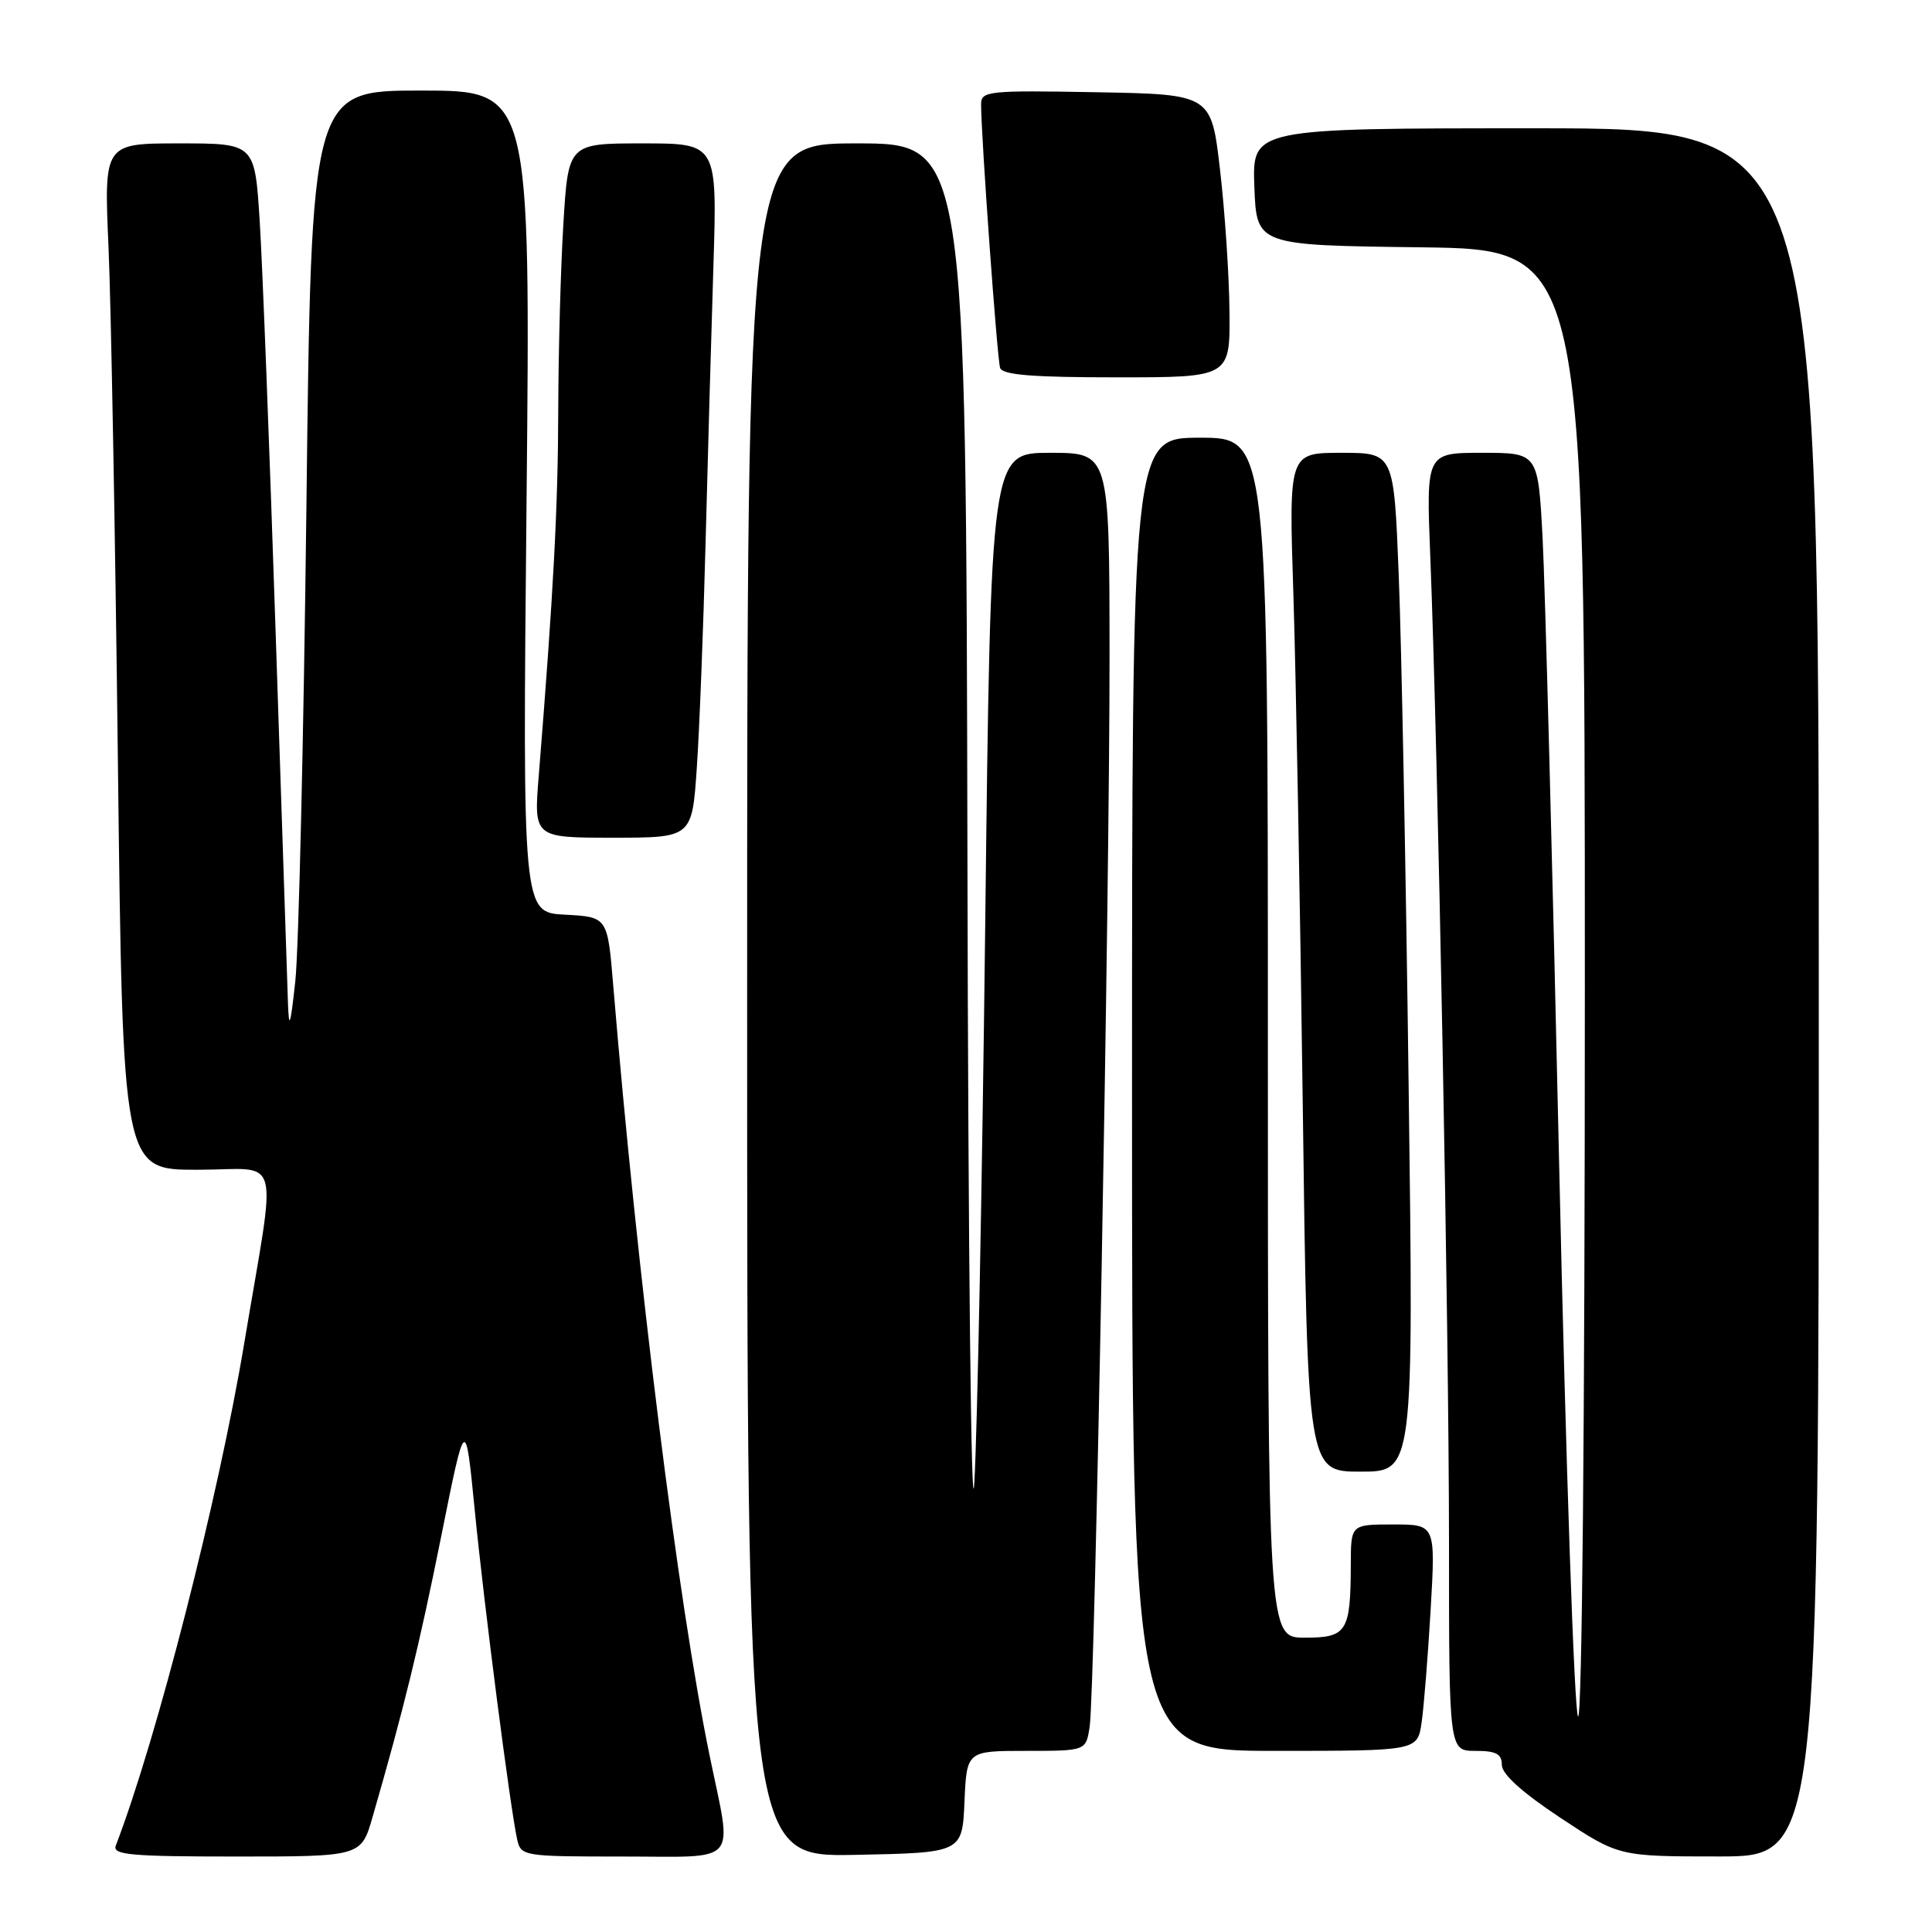<?xml version="1.0" encoding="UTF-8" standalone="no"?>
<!DOCTYPE svg PUBLIC "-//W3C//DTD SVG 1.1//EN" "http://www.w3.org/Graphics/SVG/1.1/DTD/svg11.dtd" >
<svg xmlns="http://www.w3.org/2000/svg" xmlns:xlink="http://www.w3.org/1999/xlink" version="1.1" viewBox="0 0 256 256">
 <g >
 <path fill="currentColor"
d=" M 49.37 240.75 C 53.53 226.35 55.53 218.16 58.47 203.54 C 61.67 187.58 61.67 187.58 62.90 200.04 C 64.14 212.73 67.62 239.67 68.53 243.75 C 69.03 245.95 69.36 246.00 82.52 246.00 C 98.20 246.00 97.05 247.33 94.04 232.68 C 89.86 212.40 84.45 169.12 81.25 130.50 C 80.50 121.50 80.50 121.50 74.87 121.20 C 69.24 120.91 69.24 120.91 69.77 66.45 C 70.30 12.00 70.30 12.00 55.78 12.00 C 41.25 12.00 41.25 12.00 40.60 67.25 C 40.24 97.64 39.58 125.88 39.13 130.00 C 38.49 135.91 38.29 136.55 38.16 133.00 C 38.07 130.53 37.34 108.48 36.53 84.00 C 35.72 59.52 34.77 34.89 34.41 29.25 C 33.76 19.00 33.76 19.00 23.76 19.00 C 13.77 19.00 13.77 19.00 14.38 32.75 C 14.71 40.31 15.27 70.91 15.62 100.75 C 16.26 155.00 16.26 155.00 26.14 155.00 C 37.51 155.00 36.70 152.00 32.36 178.00 C 28.93 198.52 20.79 230.36 15.34 244.56 C 14.87 245.78 17.35 246.00 31.32 246.00 C 47.86 246.00 47.86 246.00 49.37 240.75 Z  M 127.80 238.75 C 128.09 232.00 128.09 232.00 136.00 232.00 C 143.91 232.00 143.91 232.00 144.39 228.75 C 145.09 224.07 147.04 118.37 147.02 86.75 C 147.00 60.00 147.00 60.00 139.14 60.00 C 131.28 60.00 131.28 60.00 130.55 122.25 C 130.15 156.49 129.50 189.90 129.10 196.50 C 128.70 203.10 128.29 165.86 128.19 113.75 C 128.00 19.00 128.00 19.00 113.50 19.00 C 99.00 19.00 99.00 19.00 99.00 132.53 C 99.00 246.05 99.00 246.05 113.25 245.78 C 127.50 245.50 127.50 245.50 127.80 238.75 Z  M 241.00 131.50 C 241.00 17.00 241.00 17.00 203.46 17.00 C 165.92 17.00 165.92 17.00 166.21 24.75 C 166.50 32.50 166.50 32.50 188.25 32.77 C 210.00 33.04 210.00 33.04 210.00 130.72 C 210.00 188.62 209.63 228.01 209.10 227.45 C 208.61 226.93 207.48 194.10 206.60 154.50 C 205.72 114.90 204.73 77.44 204.40 71.25 C 203.80 60.00 203.80 60.00 196.39 60.00 C 188.97 60.00 188.97 60.00 189.52 73.75 C 190.53 99.08 192.00 176.57 192.00 204.43 C 192.00 232.00 192.00 232.00 195.50 232.00 C 198.25 232.00 199.00 232.40 199.00 233.86 C 199.00 235.08 201.69 237.51 206.75 240.86 C 214.50 245.99 214.50 245.99 227.75 245.99 C 241.00 246.00 241.00 246.00 241.00 131.50 Z  M 188.37 228.25 C 188.67 226.19 189.21 219.44 189.57 213.25 C 190.22 202.00 190.22 202.00 184.61 202.00 C 179.00 202.00 179.00 202.00 178.99 207.25 C 178.96 216.25 178.49 217.00 172.88 217.00 C 168.00 217.00 168.00 217.00 168.00 137.50 C 168.00 58.00 168.00 58.00 159.00 58.00 C 150.00 58.00 150.00 58.00 150.00 145.00 C 150.00 232.00 150.00 232.00 168.91 232.00 C 187.82 232.00 187.82 232.00 188.37 228.25 Z  M 186.65 143.75 C 186.29 115.56 185.70 85.19 185.34 76.25 C 184.70 60.00 184.70 60.00 177.74 60.00 C 170.77 60.00 170.77 60.00 171.38 78.75 C 171.71 89.06 172.27 119.44 172.62 146.25 C 173.25 195.00 173.25 195.00 180.28 195.00 C 187.32 195.00 187.32 195.00 186.65 143.75 Z  M 92.33 101.75 C 92.68 96.66 93.20 83.28 93.49 72.00 C 93.78 60.72 94.25 44.19 94.53 35.25 C 95.04 19.00 95.04 19.00 85.17 19.00 C 75.30 19.00 75.30 19.00 74.65 29.66 C 74.29 35.52 73.99 46.65 73.97 54.41 C 73.94 67.16 73.34 78.52 71.39 102.75 C 70.72 111.00 70.72 111.00 81.21 111.00 C 91.70 111.00 91.70 111.00 92.33 101.75 Z  M 162.91 41.25 C 162.87 36.44 162.30 28.00 161.66 22.50 C 160.50 12.50 160.50 12.50 145.25 12.22 C 130.92 11.96 130.00 12.06 130.00 13.82 C 130.00 18.05 132.13 47.59 132.52 48.75 C 132.83 49.68 136.83 50.00 147.97 50.00 C 163.00 50.00 163.00 50.00 162.91 41.25 Z "/>
</g>
</svg>